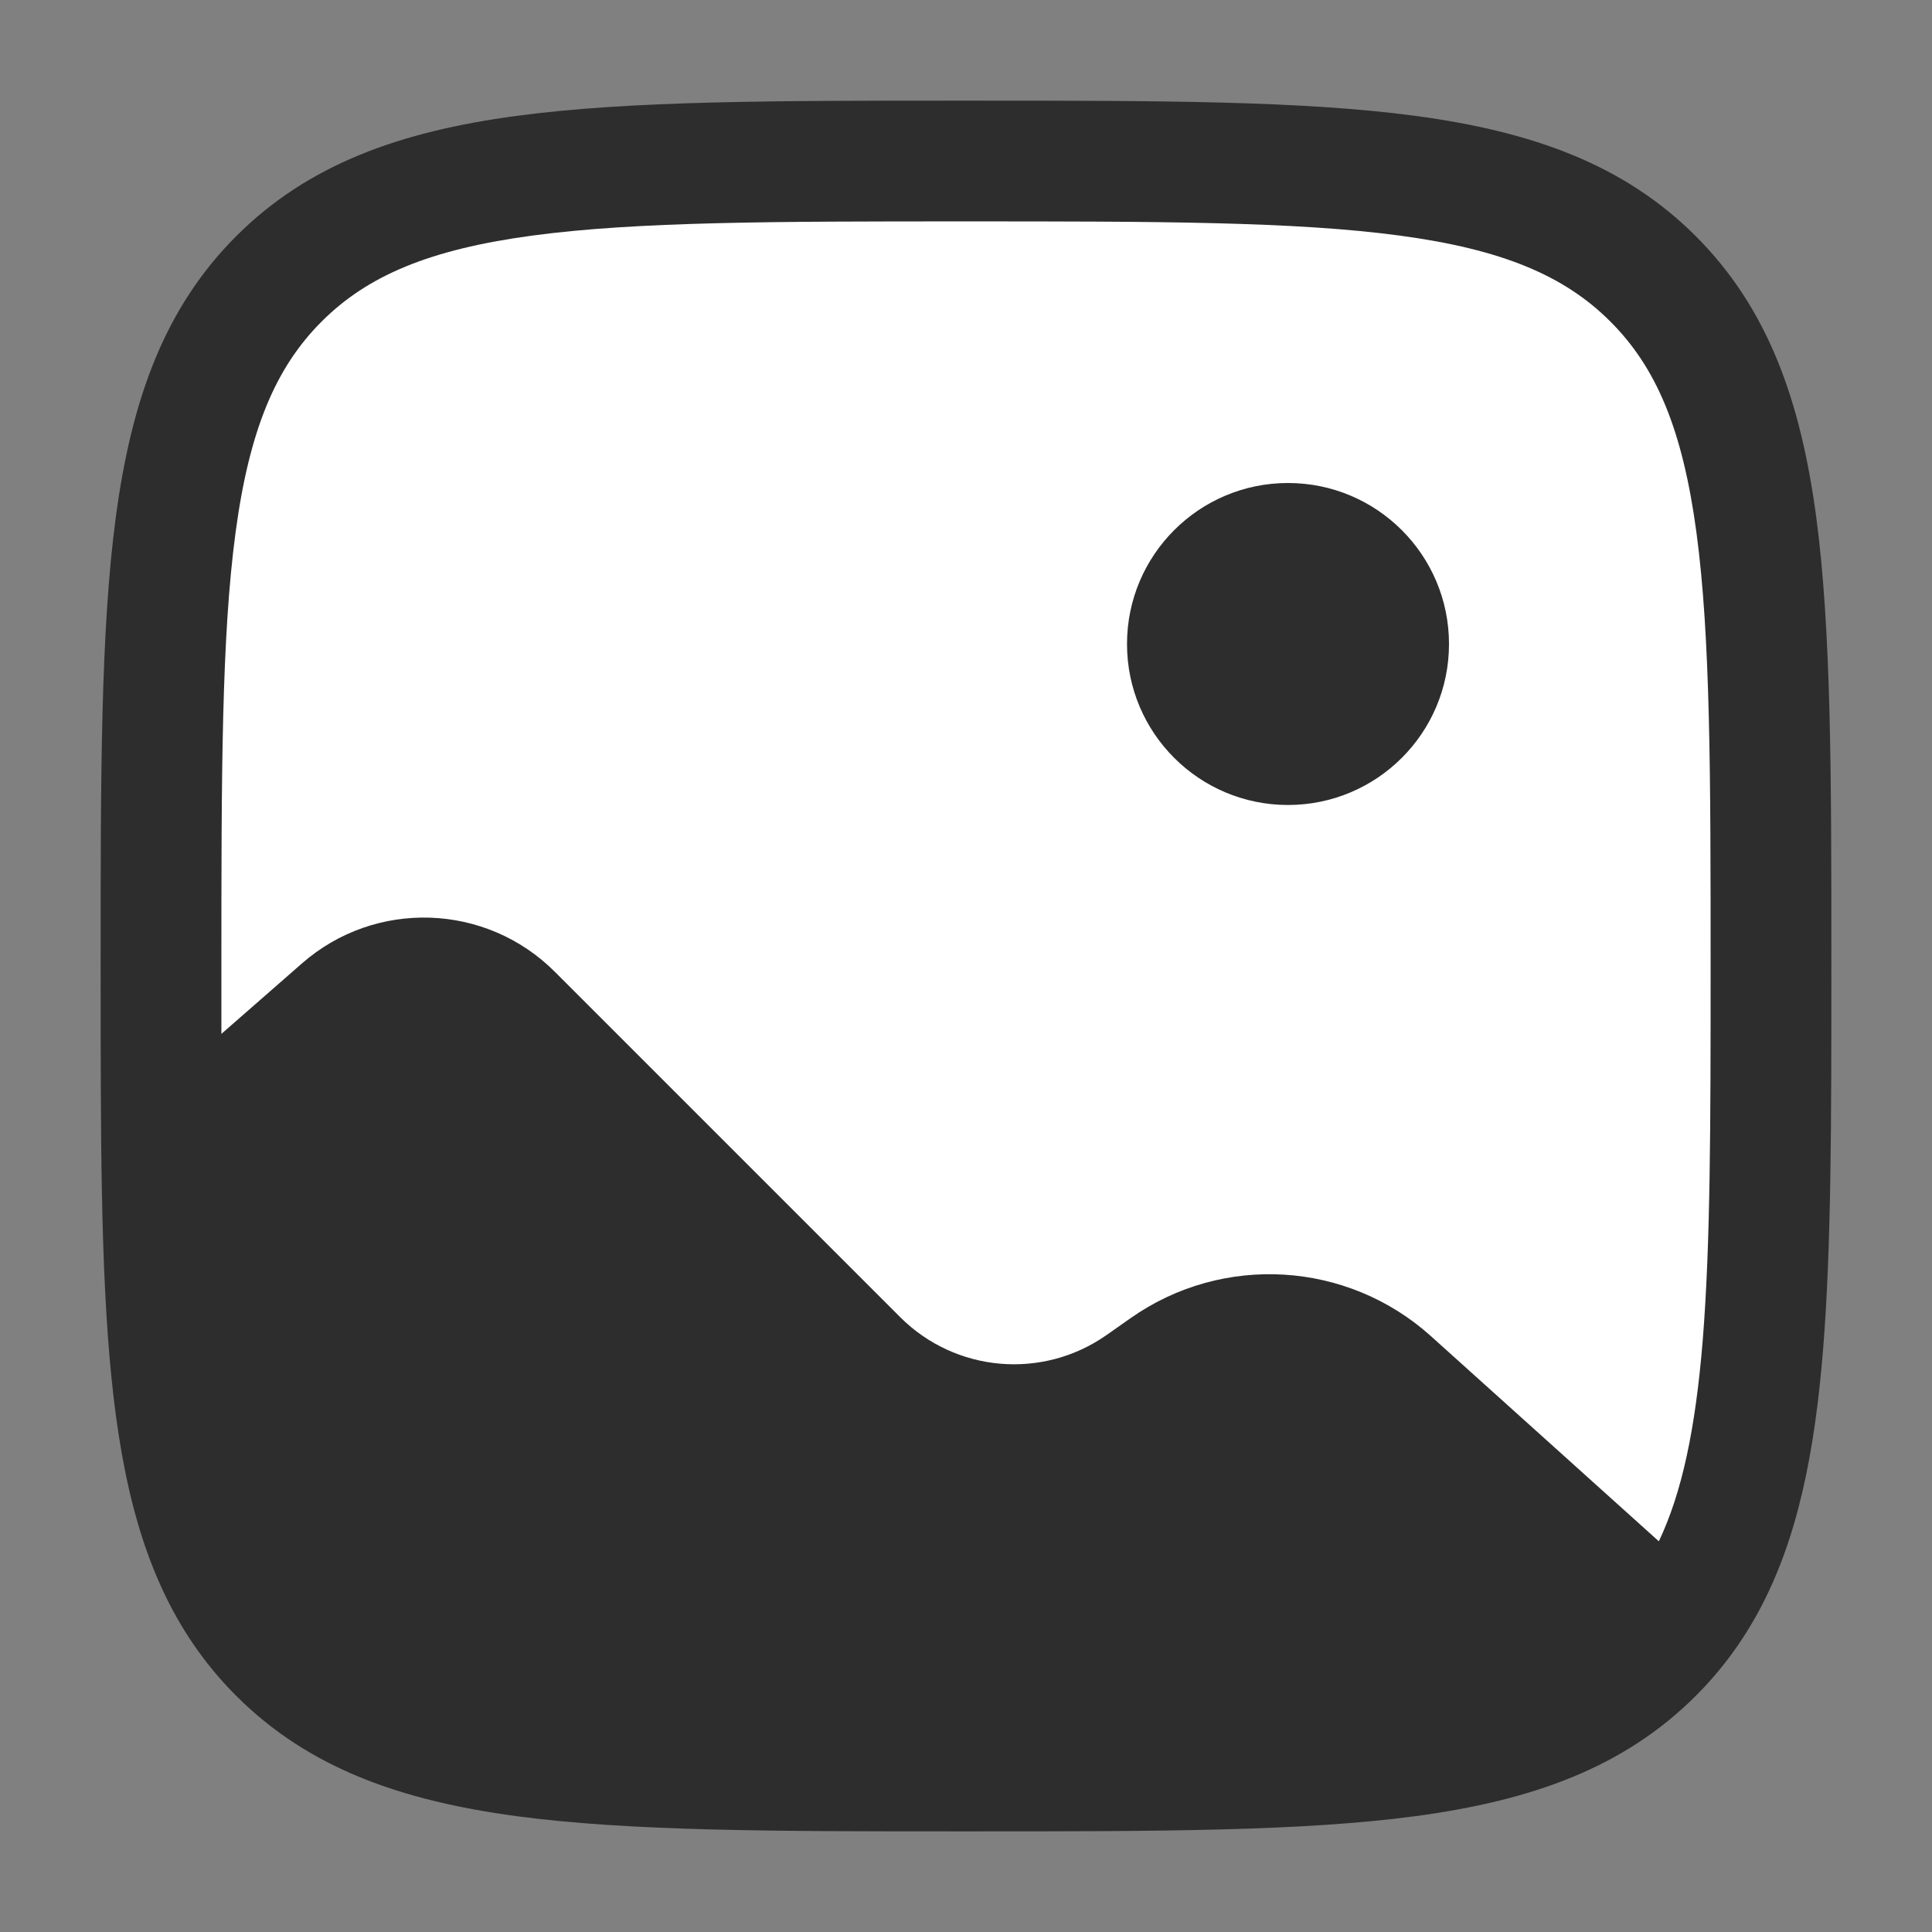 <svg width="44" height="44" viewBox="0 0 44 44" fill="none" xmlns="http://www.w3.org/2000/svg">
<rect x="0" y="0" width="44" height="44" fill="#808080" stroke="none"/>
<rect x="4" y="4" width="36" height="34" rx="8" fill="white"/>
<path d="M33 14.667C33 16.692 31.358 18.333 29.333 18.333C27.308 18.333 25.667 16.692 25.667 14.667C25.667 12.642 27.308 11 29.333 11C31.358 11 33 12.642 33 14.667Z" fill="#2D2D2D"/>
<path fill-rule="evenodd" clip-rule="evenodd" d="M21.895 2.292H22.105C26.337 2.292 29.654 2.292 32.242 2.64C34.89 2.996 36.98 3.739 38.621 5.379C40.261 7.02 41.004 9.11 41.361 11.758C41.708 14.346 41.708 17.663 41.708 21.895V22.057C41.708 25.556 41.708 28.421 41.518 30.753C41.327 33.097 40.936 35.056 40.06 36.683C39.674 37.4 39.199 38.043 38.621 38.621C36.98 40.261 34.89 41.004 32.242 41.361C29.654 41.708 26.337 41.708 22.105 41.708H21.895C17.663 41.708 14.346 41.708 11.758 41.361C9.11 41.004 7.02 40.261 5.379 38.621C3.925 37.166 3.174 35.356 2.775 33.111C2.382 30.905 2.31 28.161 2.296 24.753C2.292 23.886 2.292 22.969 2.292 22.002V21.895C2.292 17.663 2.292 14.346 2.64 11.758C2.996 9.11 3.739 7.02 5.379 5.379C7.02 3.739 9.11 2.996 11.758 2.64C14.346 2.292 17.663 2.292 21.895 2.292ZM12.125 5.365C9.781 5.68 8.368 6.279 7.324 7.324C6.28 8.368 5.68 9.781 5.365 12.125C5.045 14.508 5.042 17.64 5.042 22C5.042 22.533 5.042 23.048 5.042 23.546L6.878 21.94C8.548 20.479 11.066 20.562 12.636 22.132L20.501 29.997C21.761 31.257 23.744 31.428 25.202 30.404L25.748 30.02C27.846 28.545 30.684 28.716 32.59 30.431L37.779 35.102C38.301 34.005 38.612 32.563 38.778 30.53C38.957 28.322 38.958 25.567 38.958 22C38.958 17.64 38.956 14.508 38.635 12.125C38.32 9.781 37.721 8.368 36.676 7.324C35.632 6.279 34.219 5.68 31.875 5.365C29.492 5.045 26.36 5.042 22 5.042C17.64 5.042 14.508 5.045 12.125 5.365Z" fill="#2D2D2D"/>
</svg>
